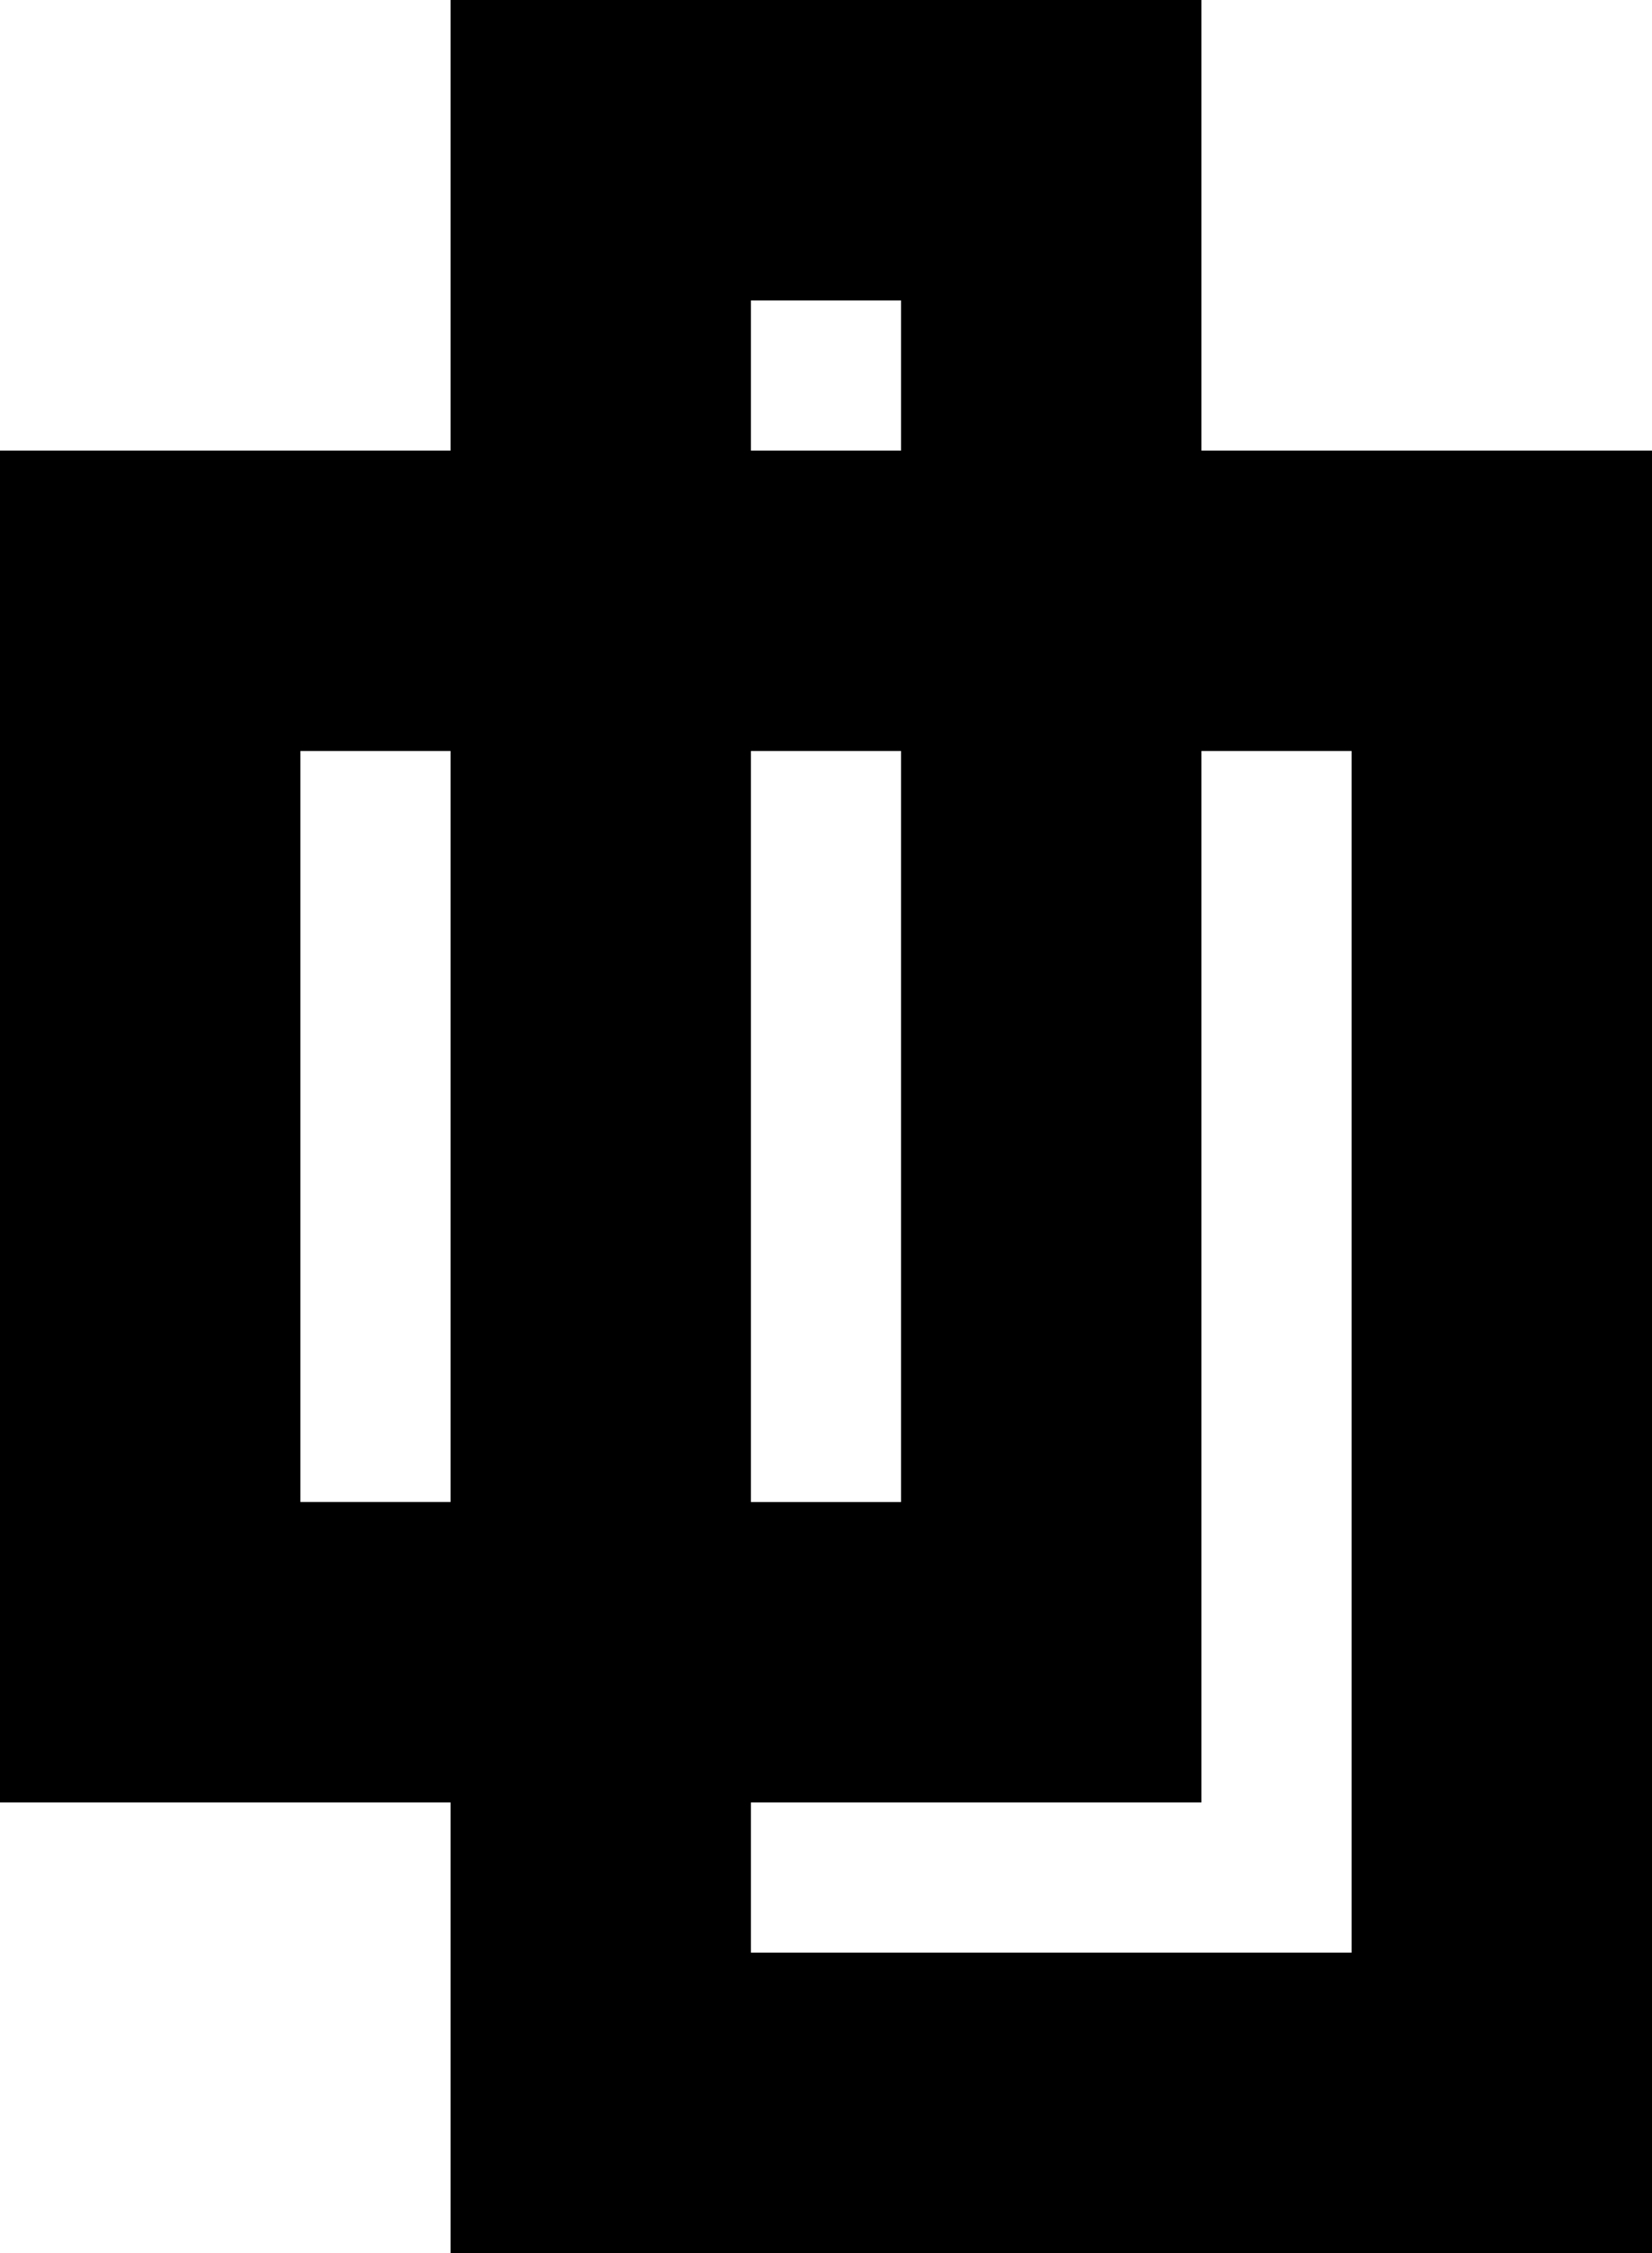<svg data-name="Layer 1" xmlns="http://www.w3.org/2000/svg" viewBox="0 0 432.11 589.24"><path d="M314.26 117.85V0H117.85v117.85H0v353.54h117.85v117.85h314.26V117.85H314.26Zm-78.57 274.98h-39.28V196.41h39.28v196.41Zm0-314.26v39.28h-39.28V78.57h39.28ZM78.57 392.82V196.41h39.28v196.41H78.57Zm274.98 117.85H196.41v-39.28h117.85V196.41h39.28v314.26Z"></path></svg>